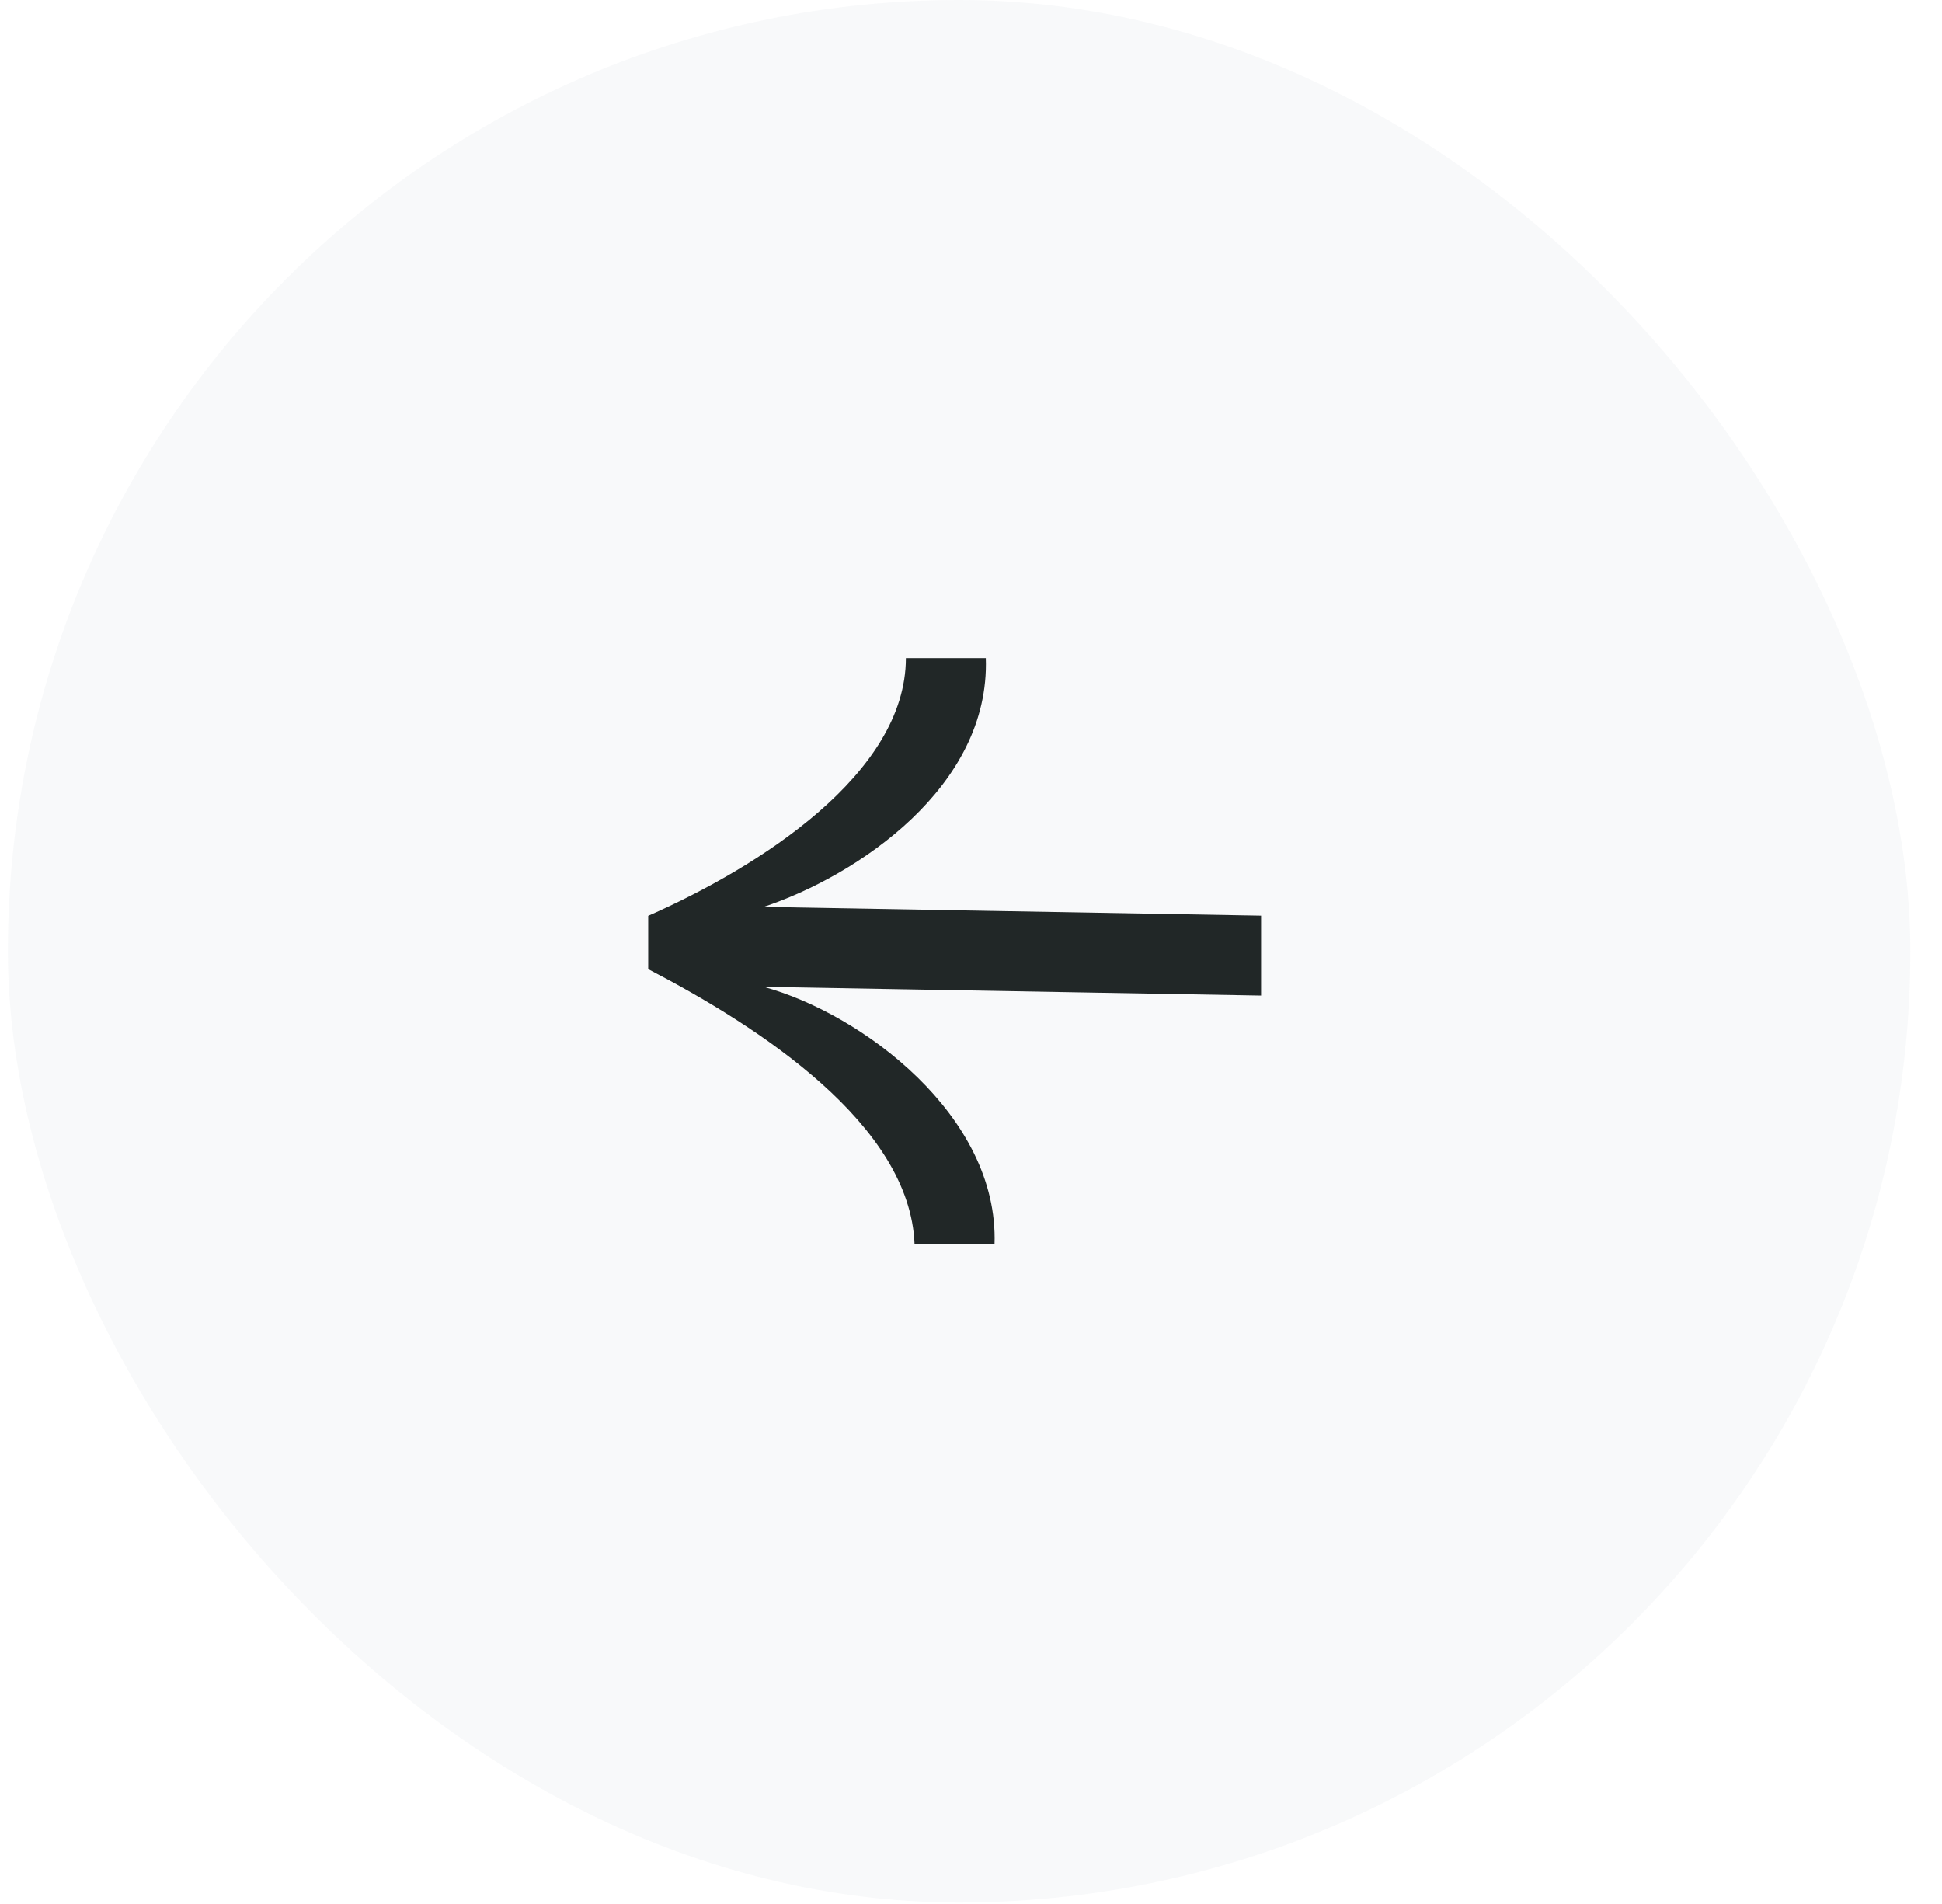 <svg width="51" height="50" viewBox="0 0 51 50" fill="none" xmlns="http://www.w3.org/2000/svg">
<rect x="50.168" y="49.961" width="49.961" height="49.961" rx="24.98" transform="rotate(-180 50.168 49.961)" fill="#71879C" fill-opacity="0.05"/>
<g clip-path="url(#clip0_1_19014)">
<path d="M24.018 32.678C23.903 29.529 19.938 26.965 17.023 25.45L17.023 24.05C19.939 22.766 23.789 20.316 23.79 17.283L25.889 17.283C26.005 20.665 22.505 22.999 20.056 23.816L33.118 24.045L33.118 26.144L20.055 25.915C22.621 26.614 26.235 29.295 26.118 32.678L24.018 32.678Z" fill="#212727"/>
</g>
<defs>
<clipPath id="clip0_1_19014">
<rect width="12.861" height="12.54" fill="white" transform="translate(25.301 33.961) rotate(-135)"/>
</clipPath>
</defs>
</svg>
